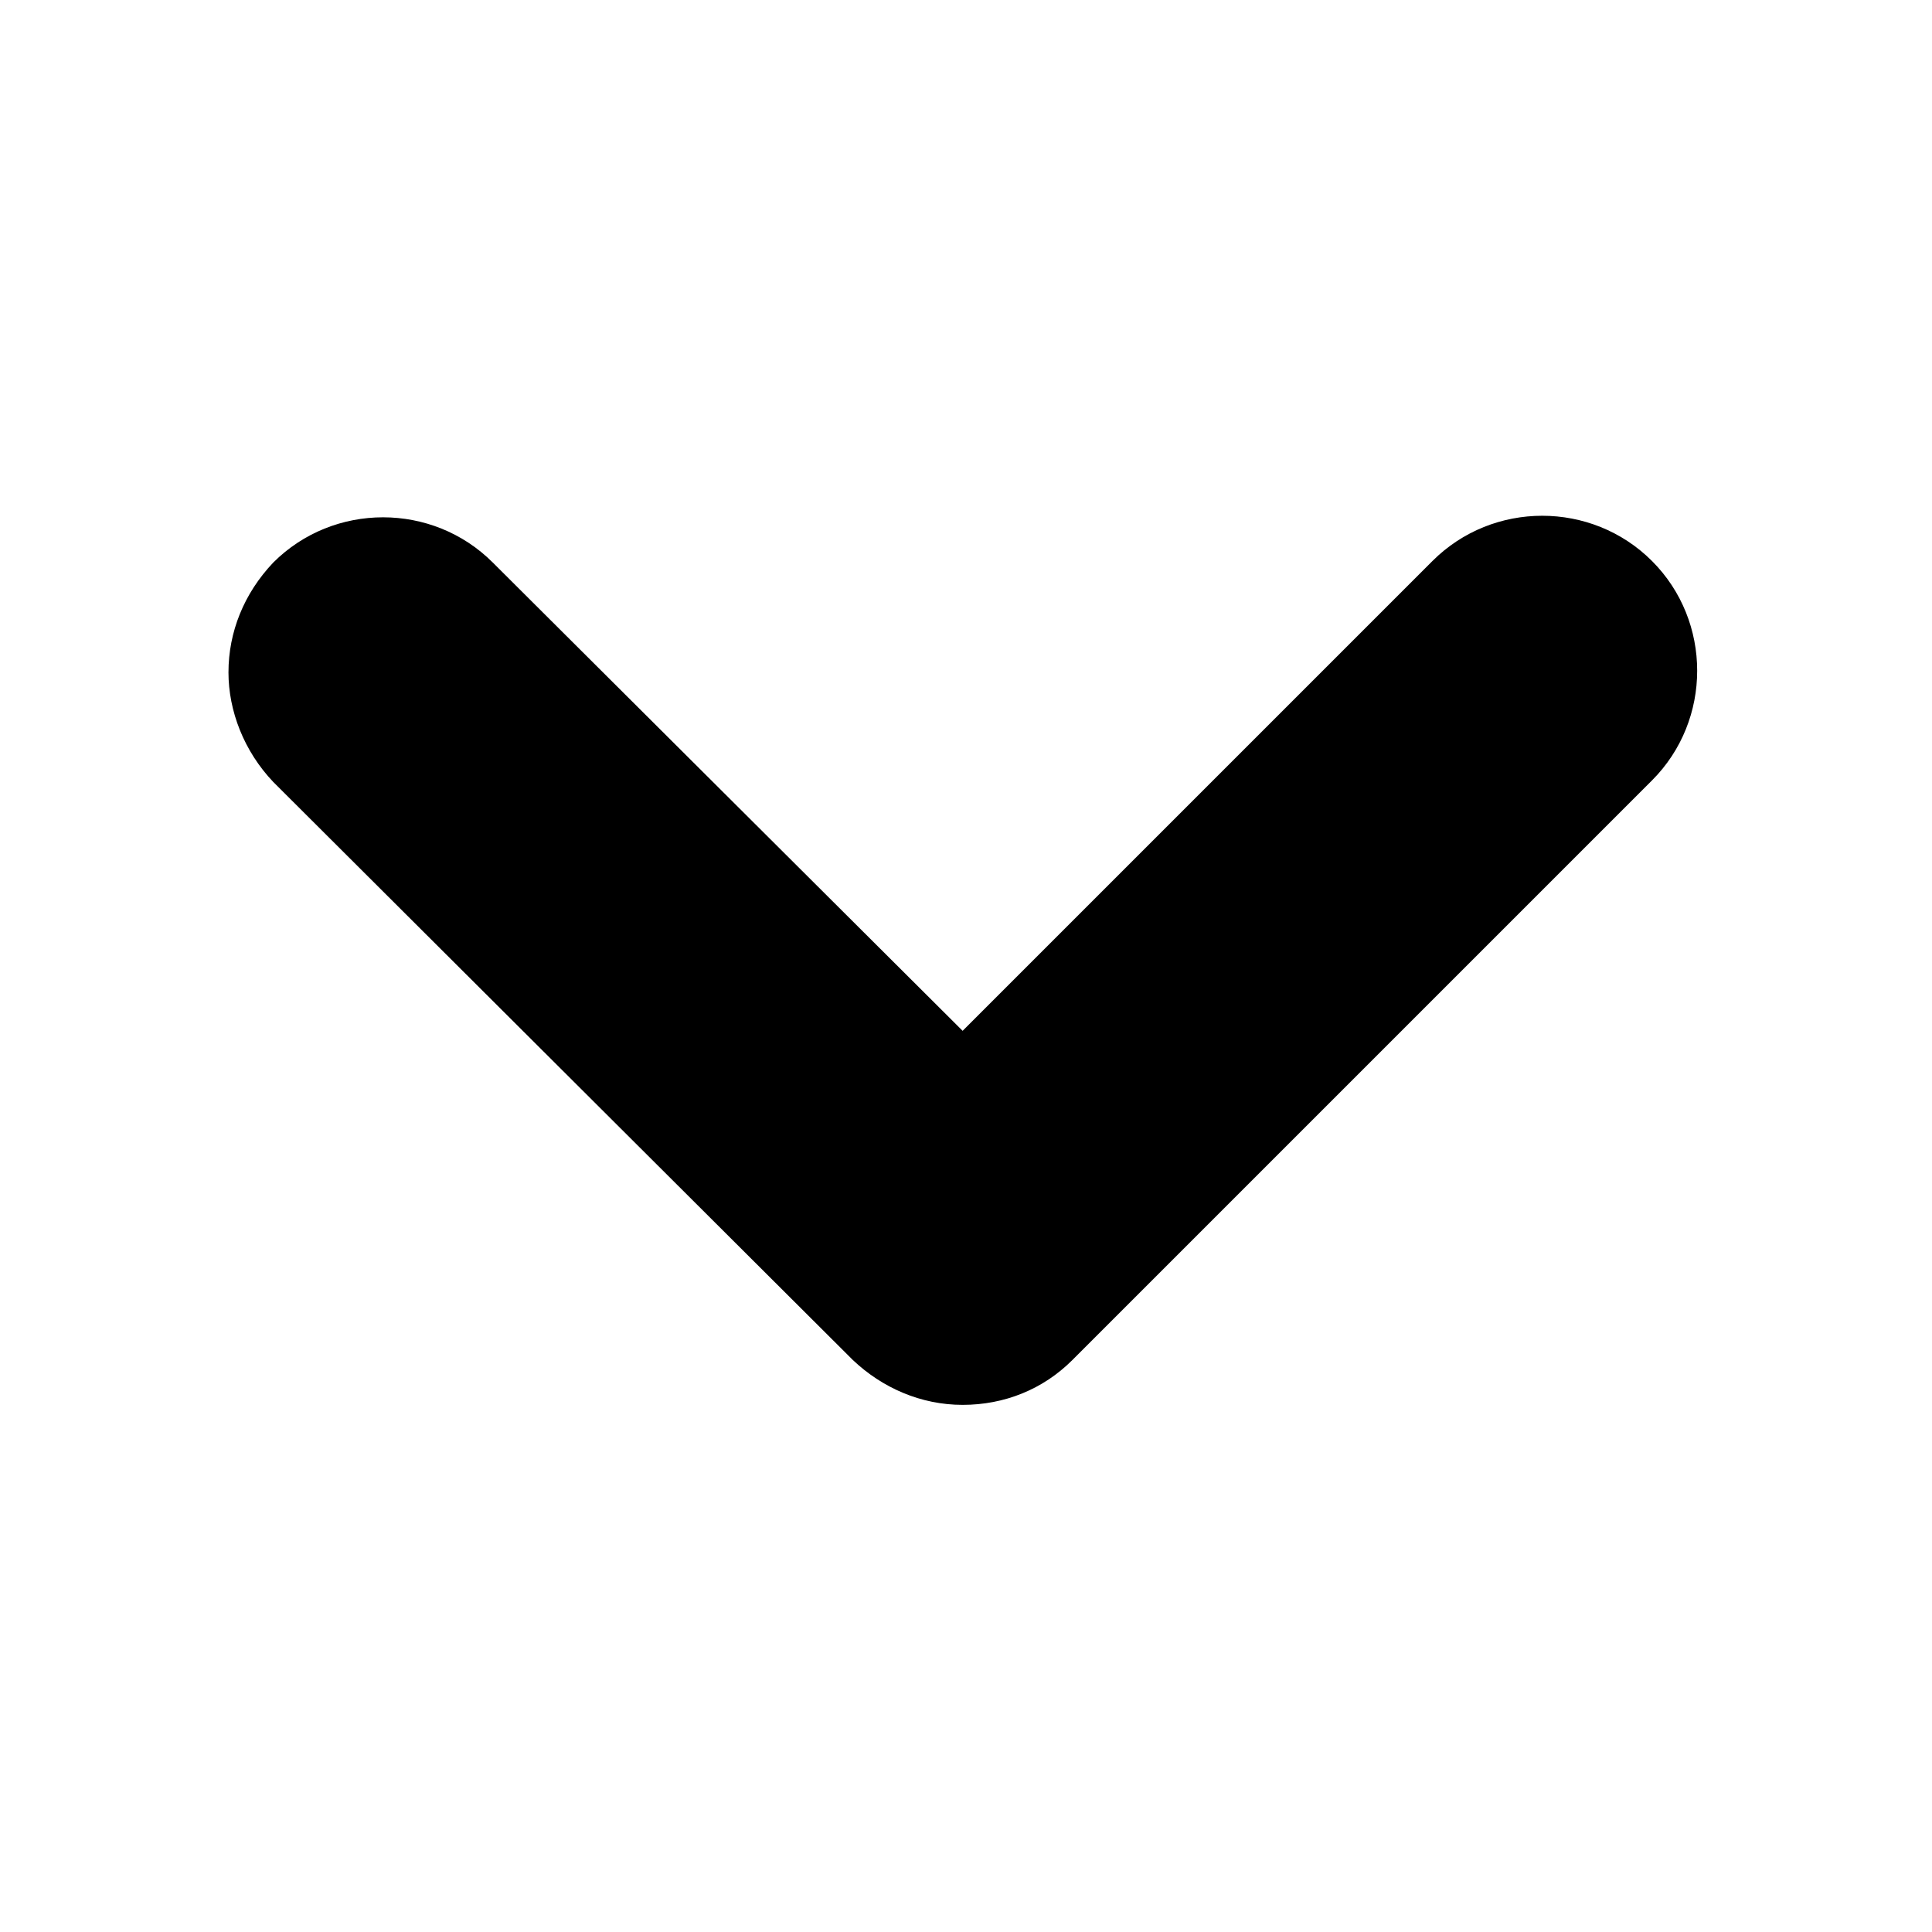 <svg width="700" height="700" xmlns="http://www.w3.org/2000/svg">

 <g>
  <title>background</title>
  <rect fill="none" id="canvas_background" height="402" width="582" y="-1" x="-1"/>
 </g>
 <g>
  <title>Layer 1</title>
  <g id="svg_25">
   <path id="svg_26" d="m82.78,243.572c0,-14.559 5.602,-28.559 16.238,-39.762c21.84,-21.84 57.68,-21.84 79.52,0l170.24,169.68l170.24,-170.24c21.84,-21.84 57.68,-21.84 79.52,0c21.84,21.84 21.84,57.68 0,79.52l-210,210c-10.641,10.641 -24.641,16.238 -39.762,16.238s-29.121,-6.16 -39.762,-16.238l-210,-209.44c-10.637,-11.199 -16.238,-25.758 -16.238,-39.758l0.004,0z"/>
  </g>
 </g>
</svg>
